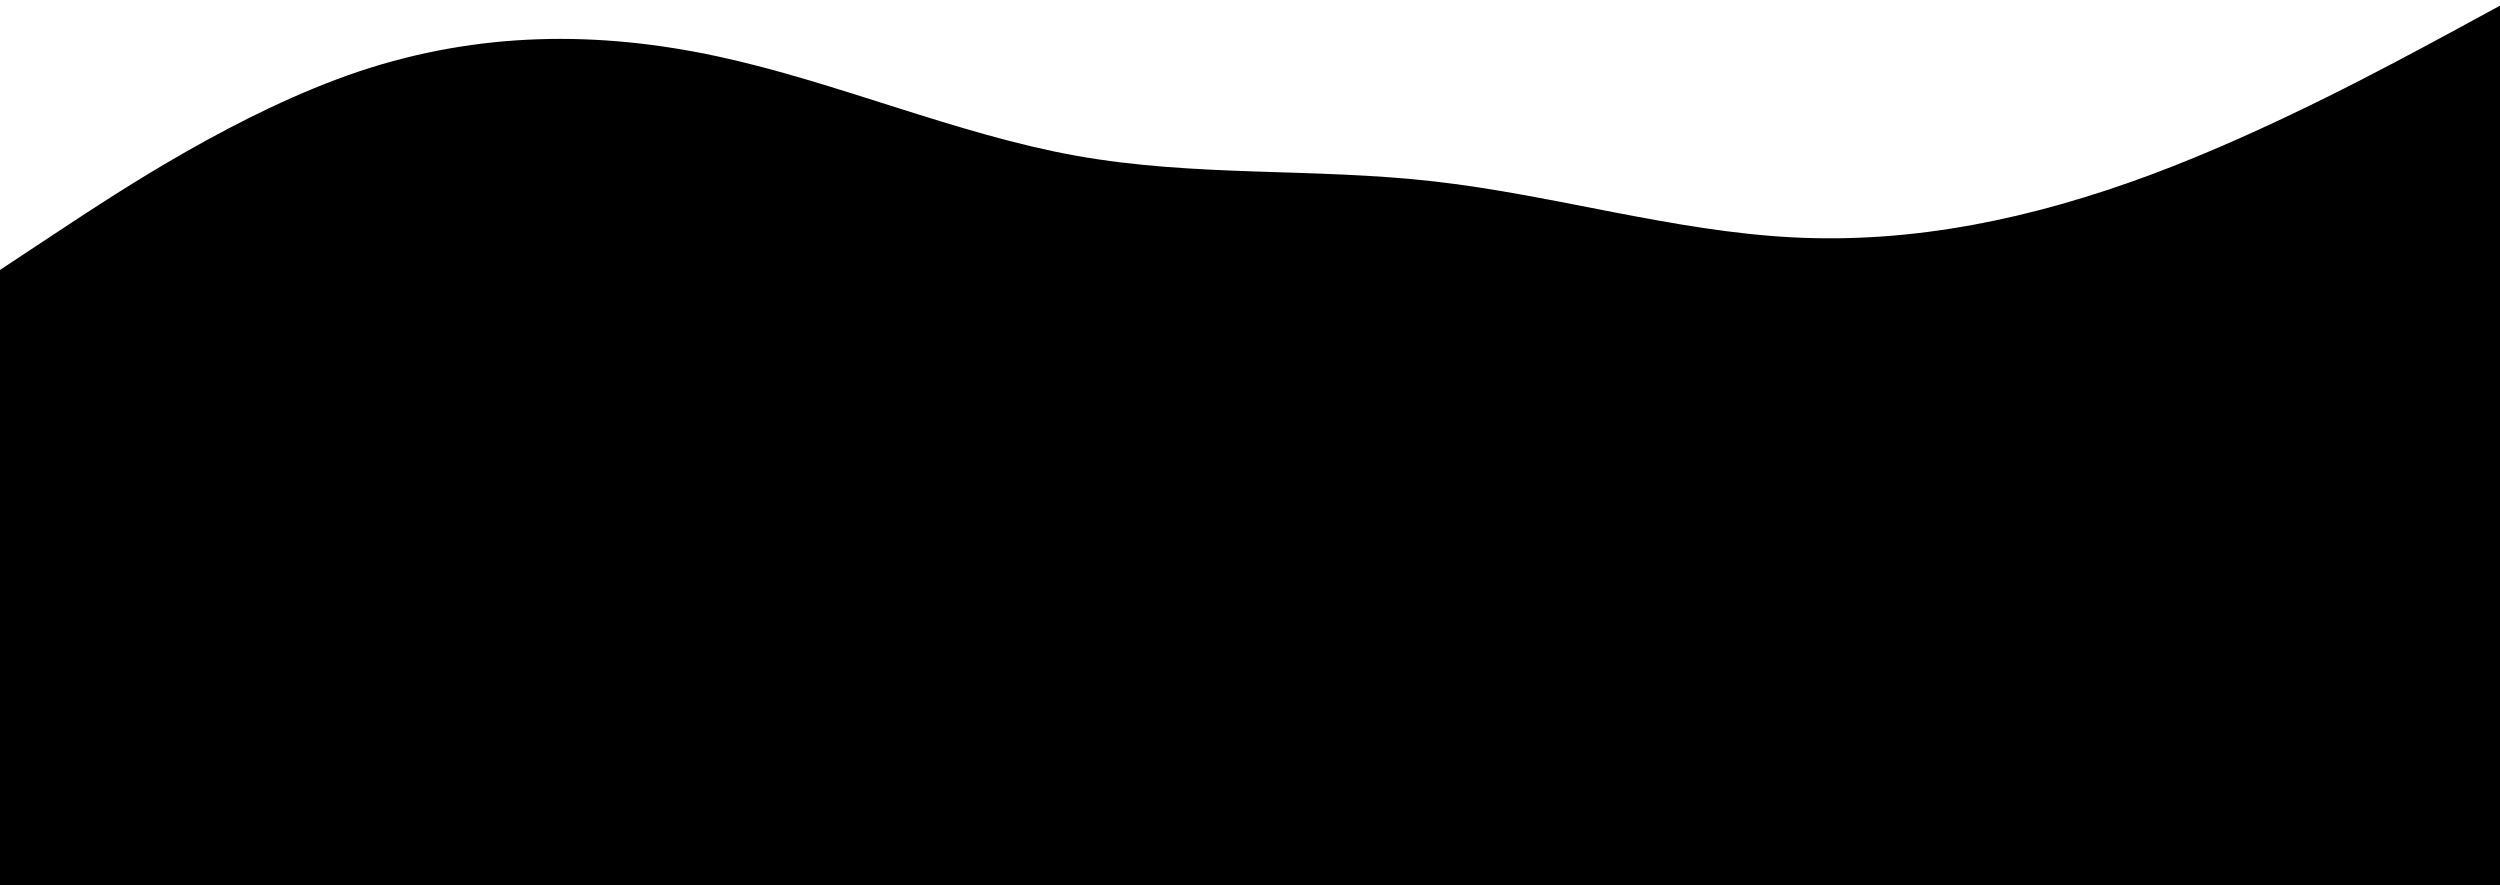 <svg width="1440" height="510" viewBox="0 0 1440 510" fill="none" xmlns="http://www.w3.org/2000/svg">
<path d="M0 155.477L34.543 132.649C69.087 109.821 138.173 64.165 206.939 41.09C275.865 18.139 344.309 17.645 413.235 32.453C482 47.26 551.087 77.368 619.852 89.708C688.778 102.047 757.222 96.618 826.148 104.515C894.913 112.289 964 133.266 1032.77 136.721C1101.69 140.3 1170.14 126.233 1239.06 100.567C1307.83 74.9 1376.91 37.389 1411.46 18.756L1446 0V269H1411.46C1376.91 269 1307.83 269 1239.06 269C1170.14 269 1101.69 269 1032.77 269C964 269 894.913 269 826.148 269C757.222 269 688.778 269 619.852 269C551.087 269 482 269 413.235 269C344.309 269 275.865 269 206.939 269C138.173 269 69.087 269 34.543 269H0V155.477Z" fill="black"/>
<rect y="241" width="1446" height="269" fill="black"/>
</svg>

